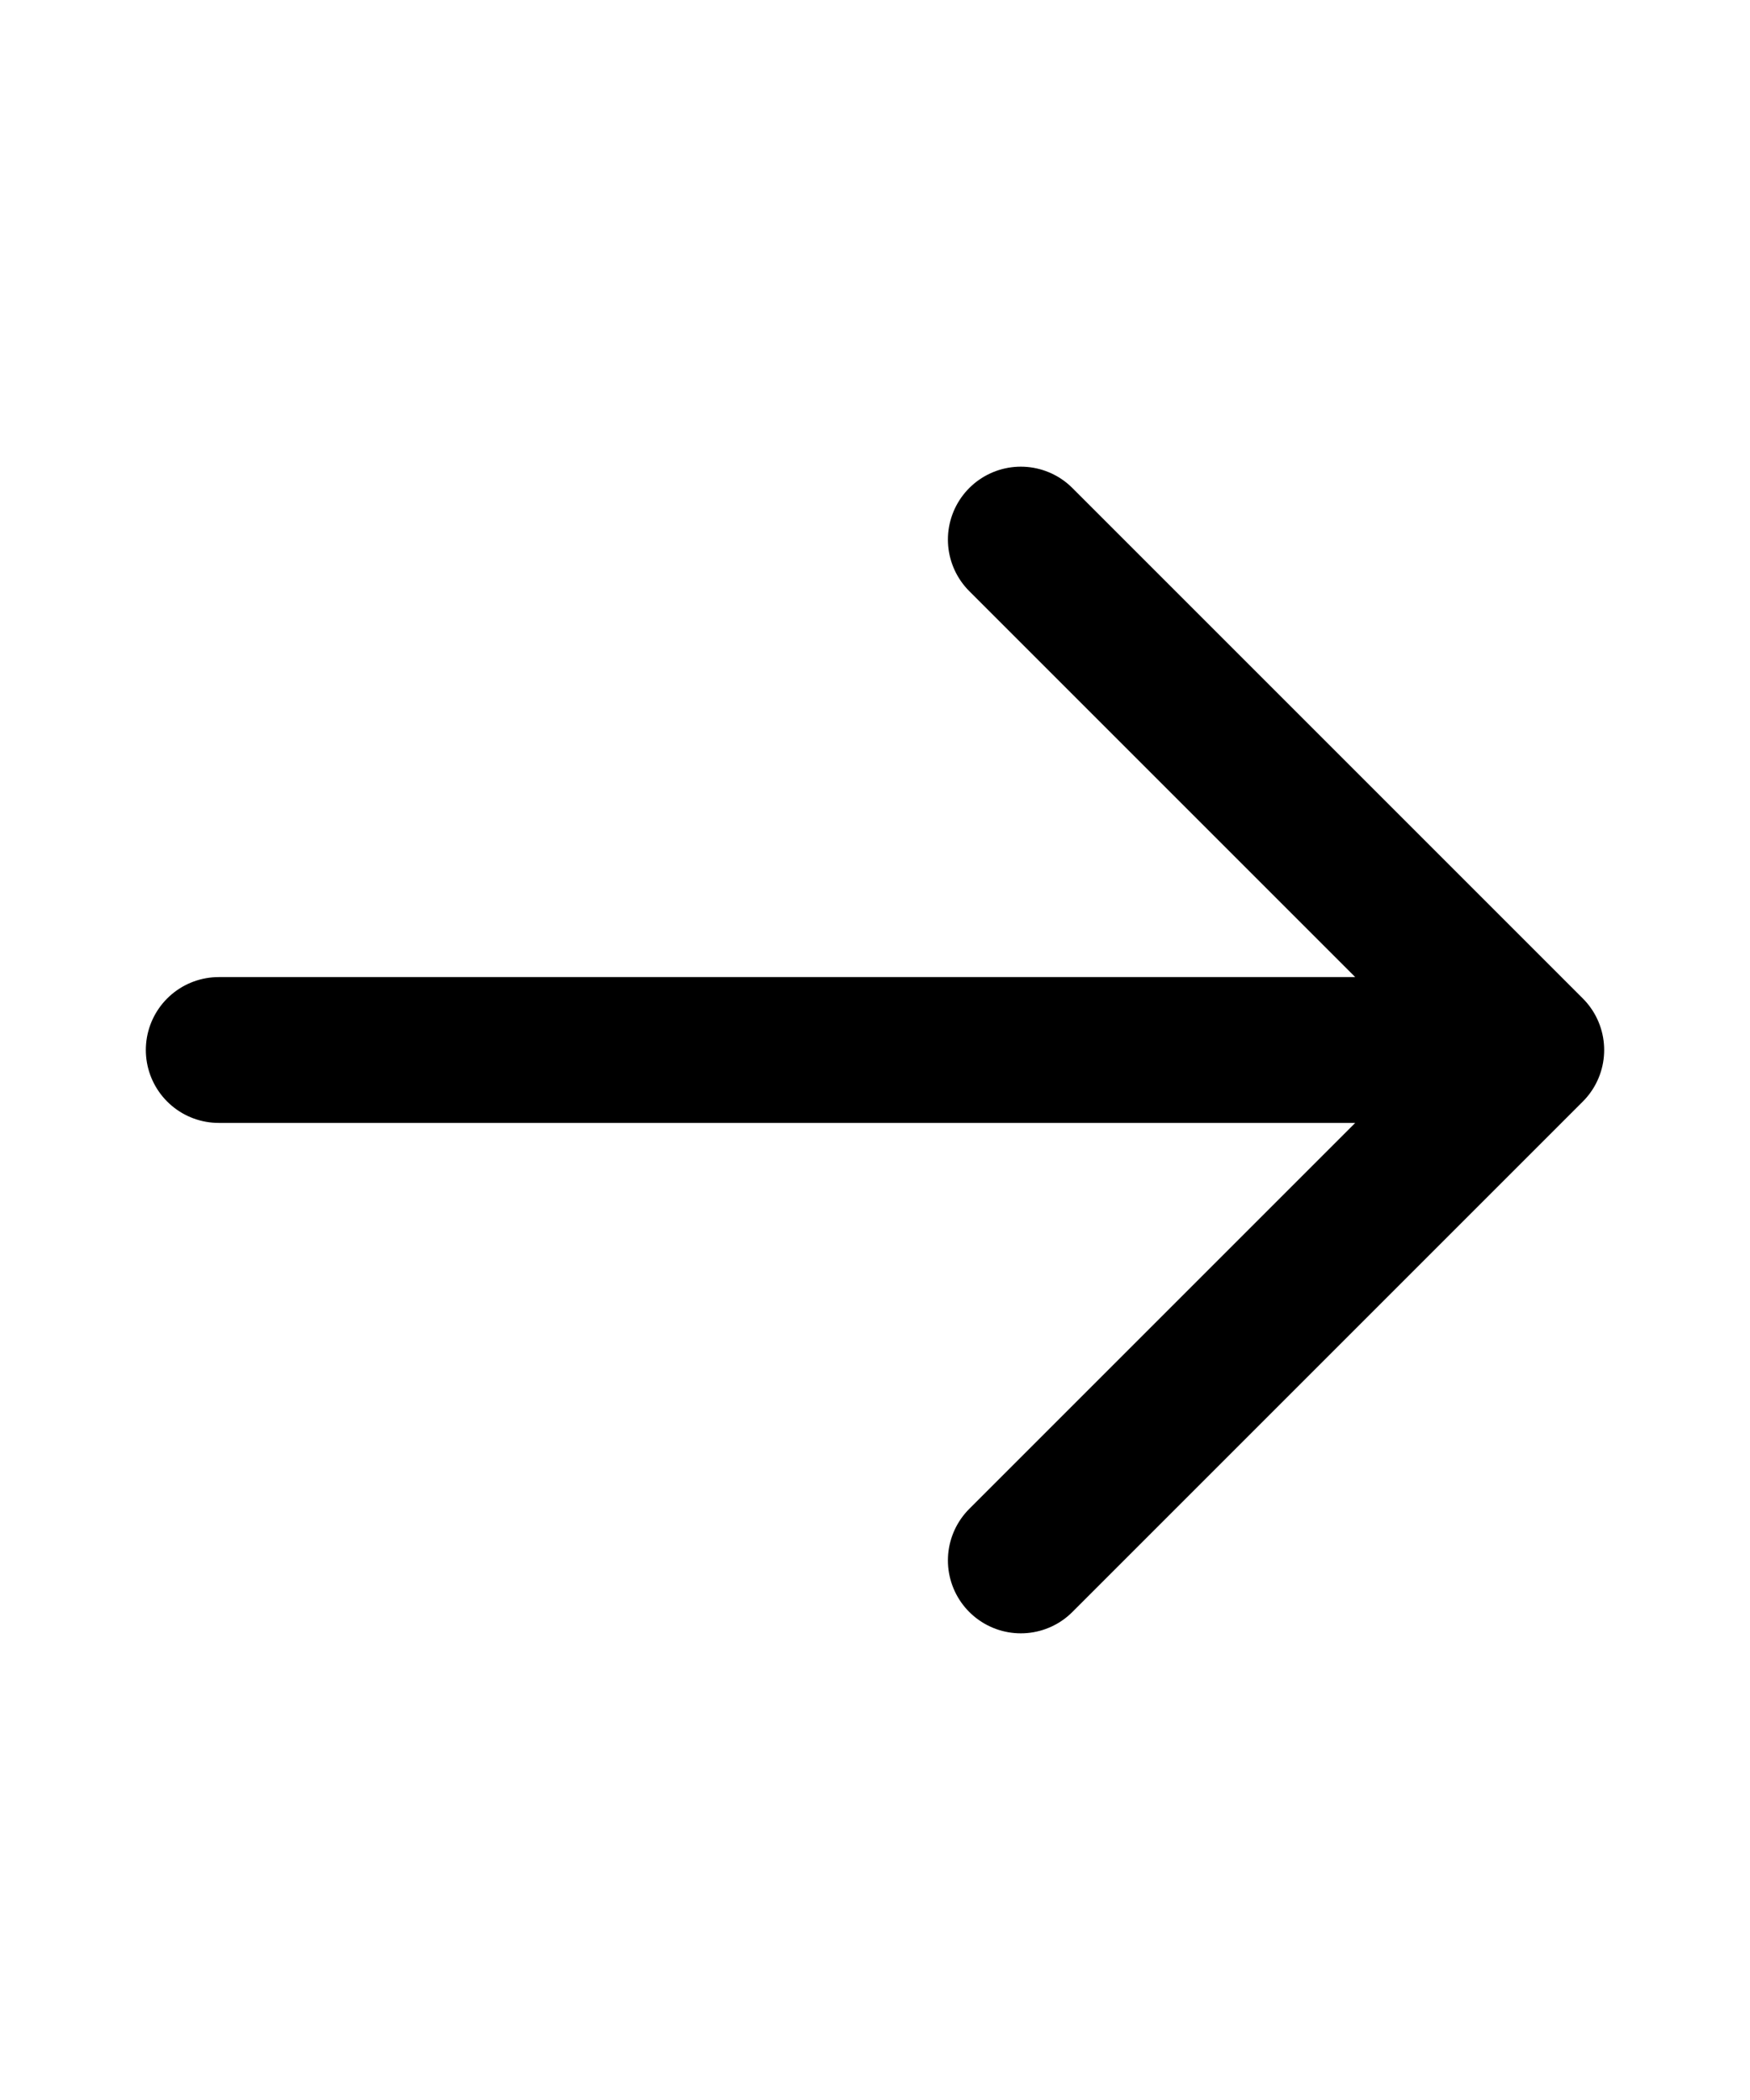 <svg aria-label="Subir al inicio de la página" stroke-width="2" stroke="currentColor" viewBox="0 0 24 24" fill="none" class="h-6 w-6 -rotate-45 group-hover:-rotate-90 group-hover:text-accent motion-safe:transition" width="20px"> <path d="M14 5l7 7m0 0l-7 7m7-7H3" stroke-linejoin="round" stroke-linecap="round"></path> </svg>